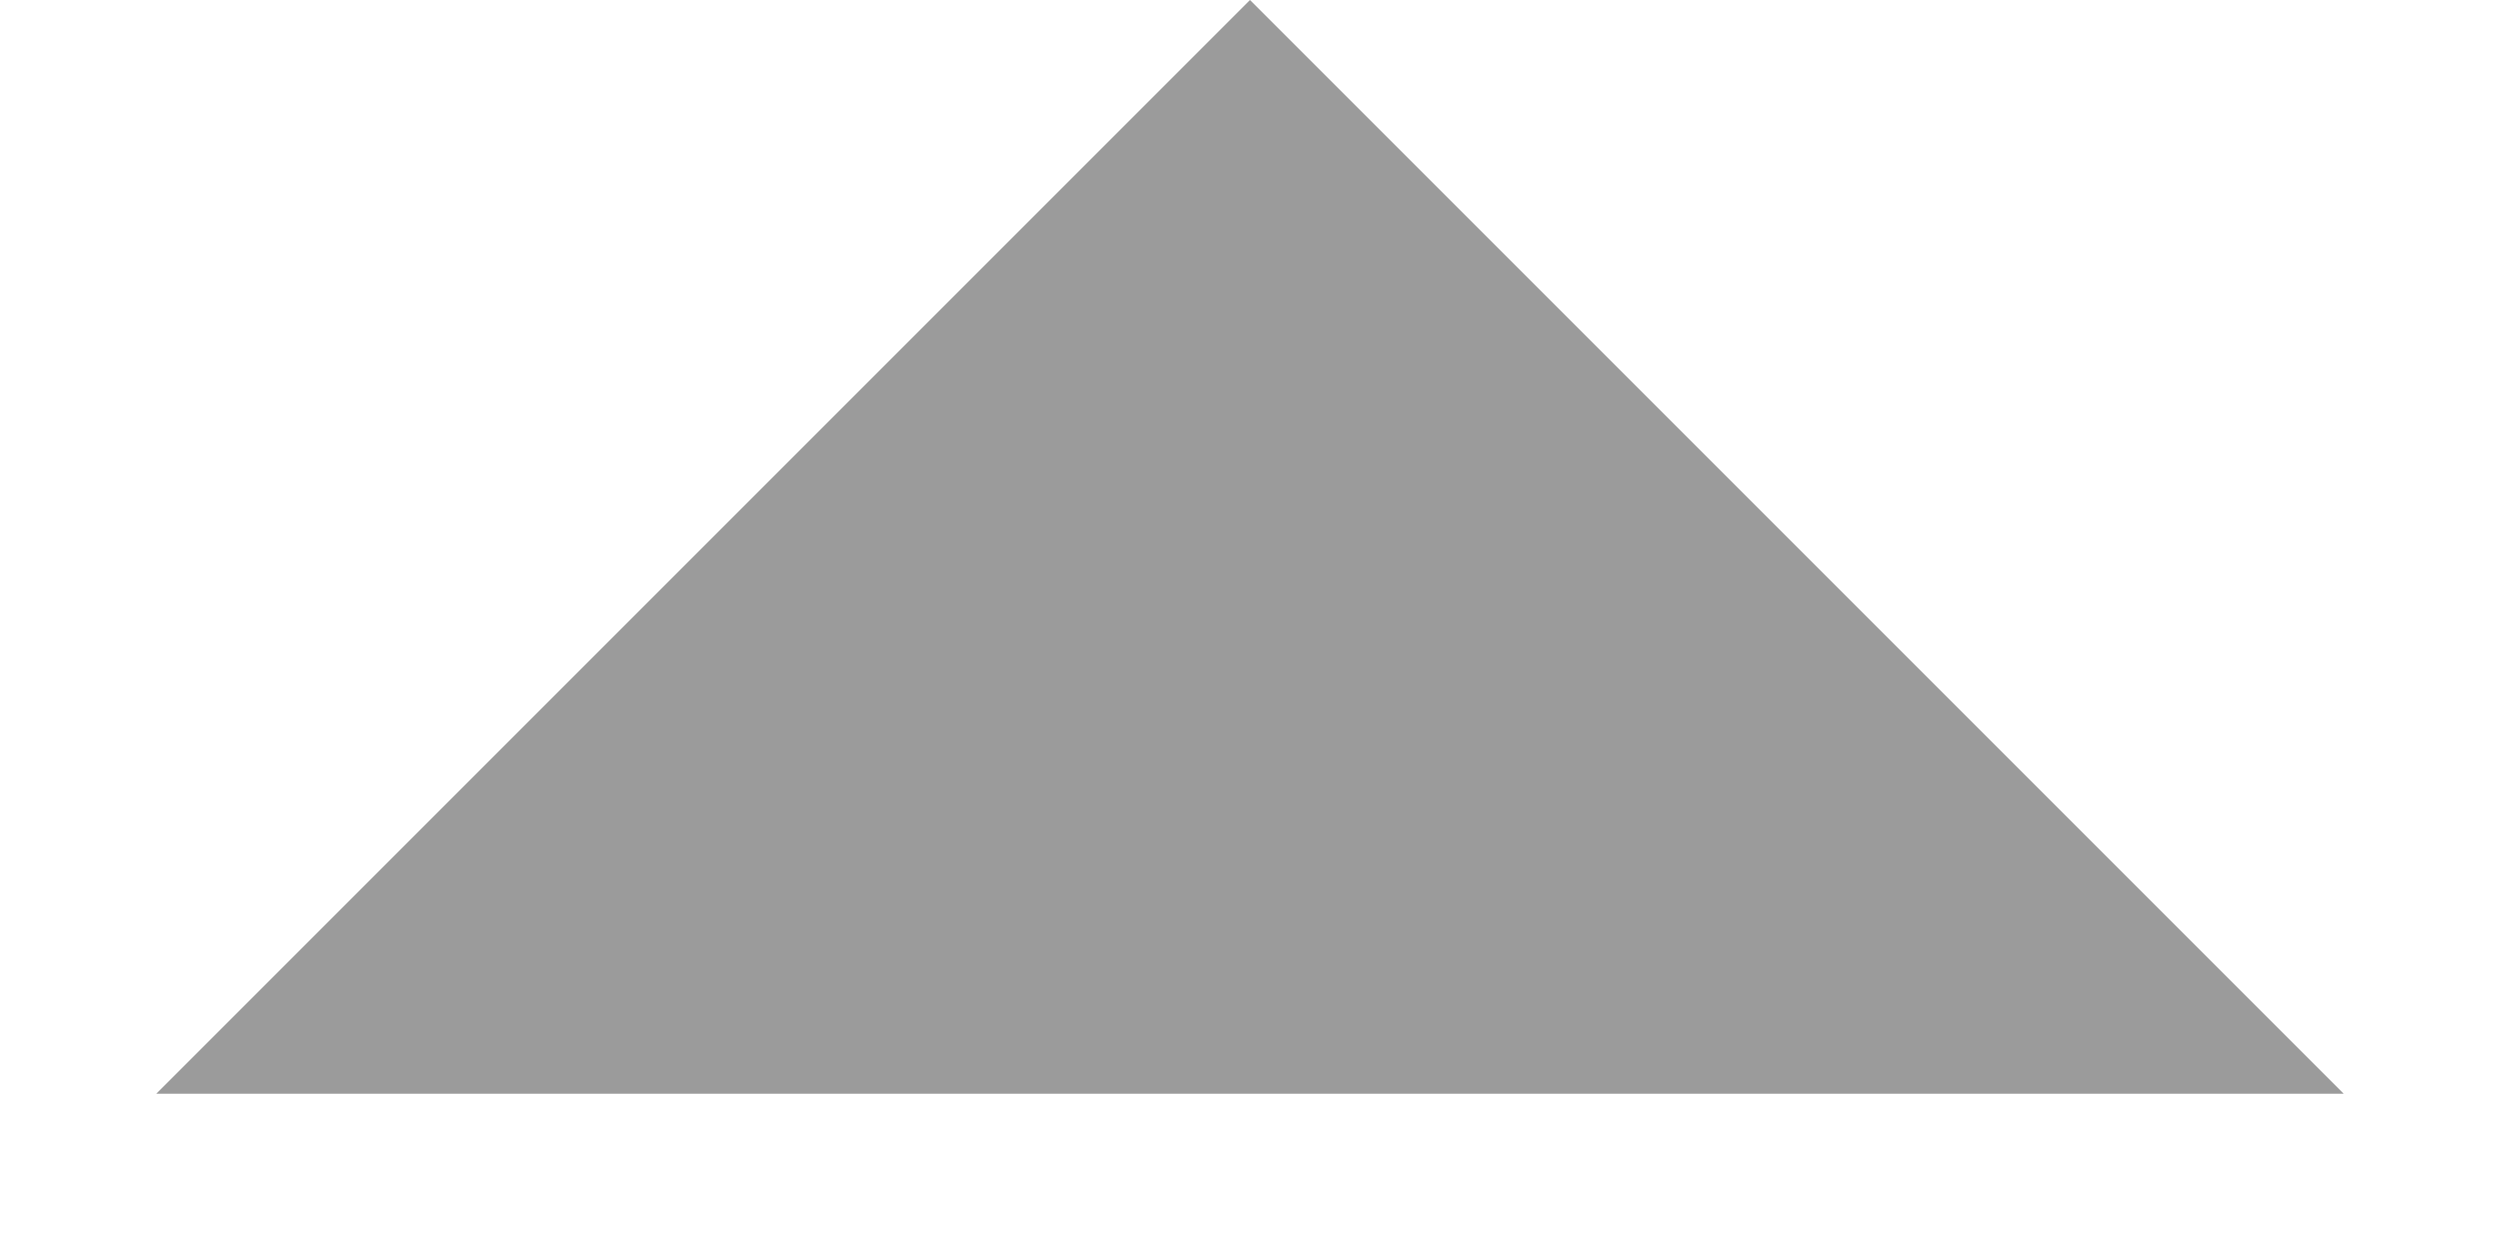 <?xml version="1.0" encoding="UTF-8" standalone="no"?>
<svg width="8px" height="4px" viewBox="0 0 8 4" version="1.1" xmlns="http://www.w3.org/2000/svg" xmlns:xlink="http://www.w3.org/1999/xlink">
    <!-- Generator: Sketch 3.6.1 (26313) - http://www.bohemiancoding.com/sketch -->
    <title>Triangle 1</title>
    <desc>Created with Sketch.</desc>
    <defs></defs>
    <g id="корзина" stroke="none" stroke-width="1" fill="none" fill-rule="evenodd">
        <g id="desktpo" transform="translate(-1132, -446)" fill="#9B9B9B">
            <g id="окно-корзины" transform="translate(727, 357)">
                <g id="описание-товара1" transform="translate(0, 76)">
                    <g id="товар1" transform="translate(13, 0)">
                        <g id="кнопка-уточнить-детали" transform="translate(344, 8)">
                            <g id="количество">
                                <g id="up" transform="translate(42, 0)">
                                    <polygon id="Triangle-1" points="10 5 13.5 8.5 6.5 8.5 "></polygon>
                                </g>
                            </g>
                        </g>
                    </g>
                </g>
            </g>
        </g>
    </g>
</svg>